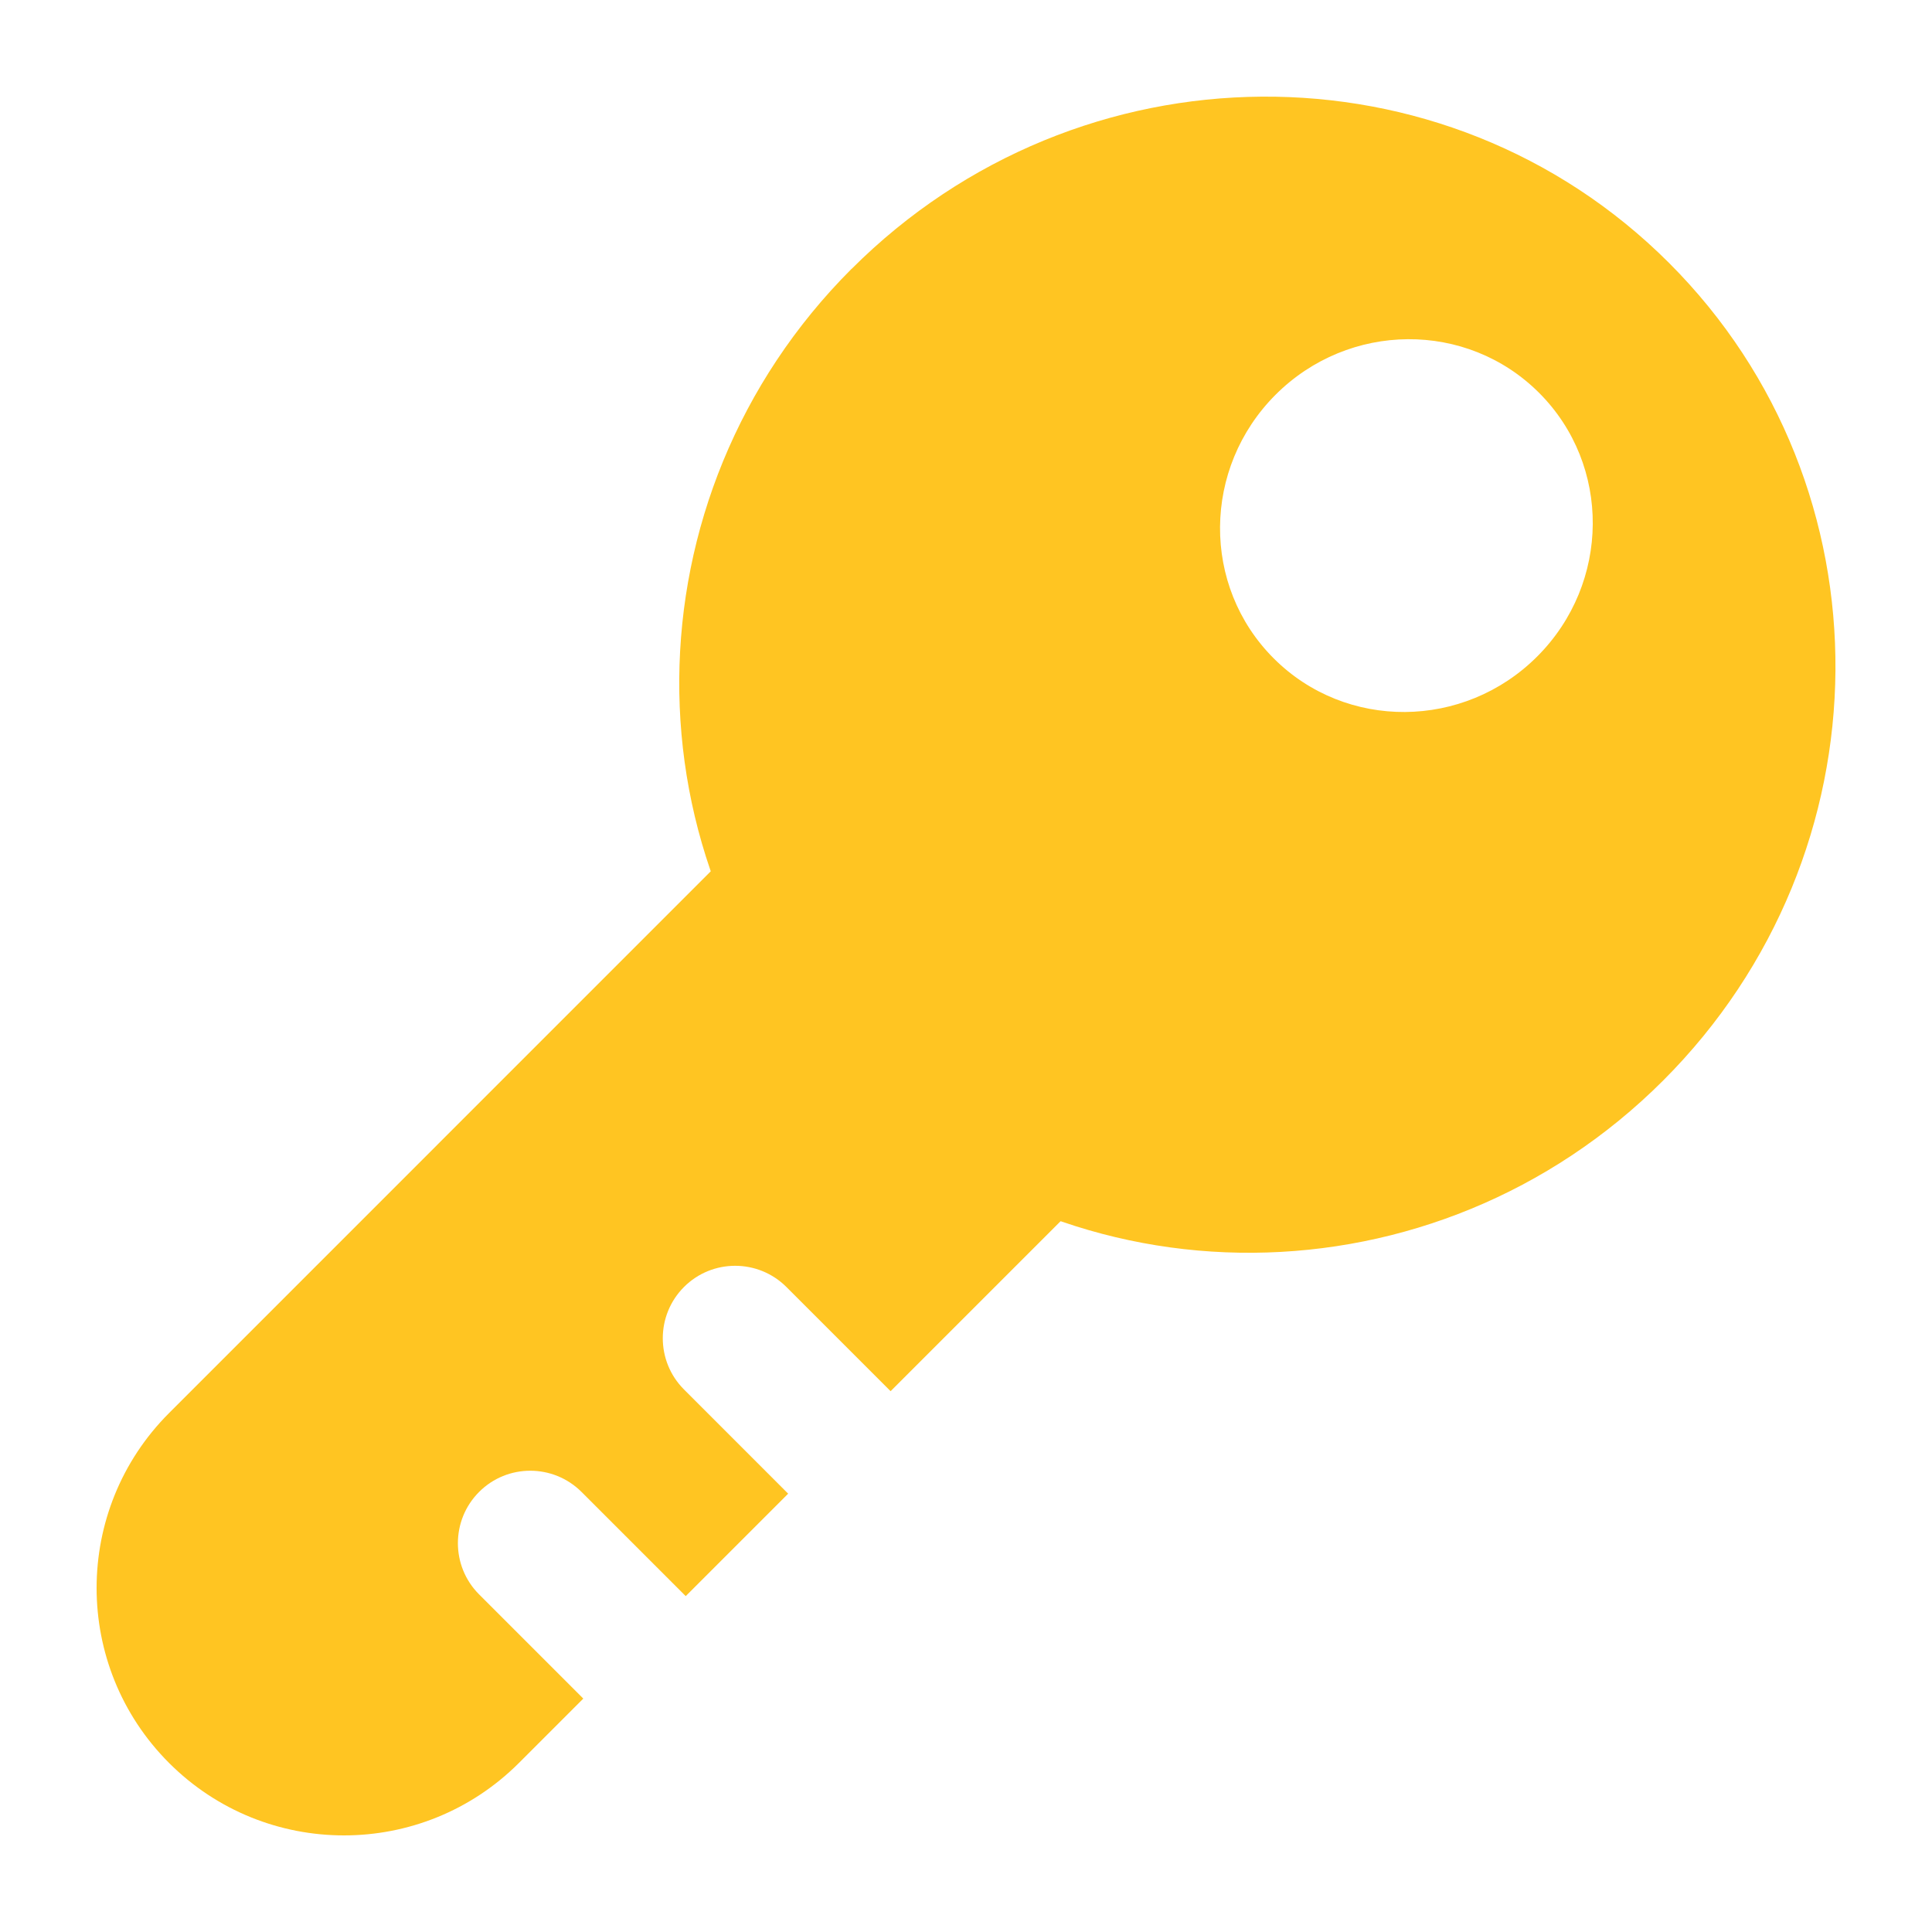 <?xml version="1.0" encoding="UTF-8"?><svg id="a" xmlns="http://www.w3.org/2000/svg" viewBox="0 0 40 40"><rect width="40" height="40" fill="none"/><g><path d="M17.63,5.567c-4.708,4.708-4.763,12.286-.122,16.926,4.64,4.64,12.218,4.585,16.926-.122,4.708-4.708,4.763-12.286,.123-16.926-4.64-4.64-12.218-4.585-16.926,.123Zm8.779,2.606c1.518-1.518,3.961-1.536,5.457-.039s1.478,3.939-.039,5.457-3.961,1.536-5.457,.039c-1.496-1.496-1.478-3.939,.039-5.457Z" fill="#ffc522"/><path d="M12.076,35.167l-2.157-2.157c-.585-.585-.585-1.535,0-2.121s1.535-.585,2.121,0l2.157,2.157h0l2.121-2.121h0l-2.157-2.158c-.585-.585-.585-1.535,0-2.121s1.535-.585,2.121,0l2.157,2.157h0l6.748-6.748-7.244-7.244L3.5,29.256c-2,2-2,5.243,0,7.244h0c2,2,5.243,2,7.244,0l1.332-1.332h0Z" fill="#ffc522"/></g></svg>